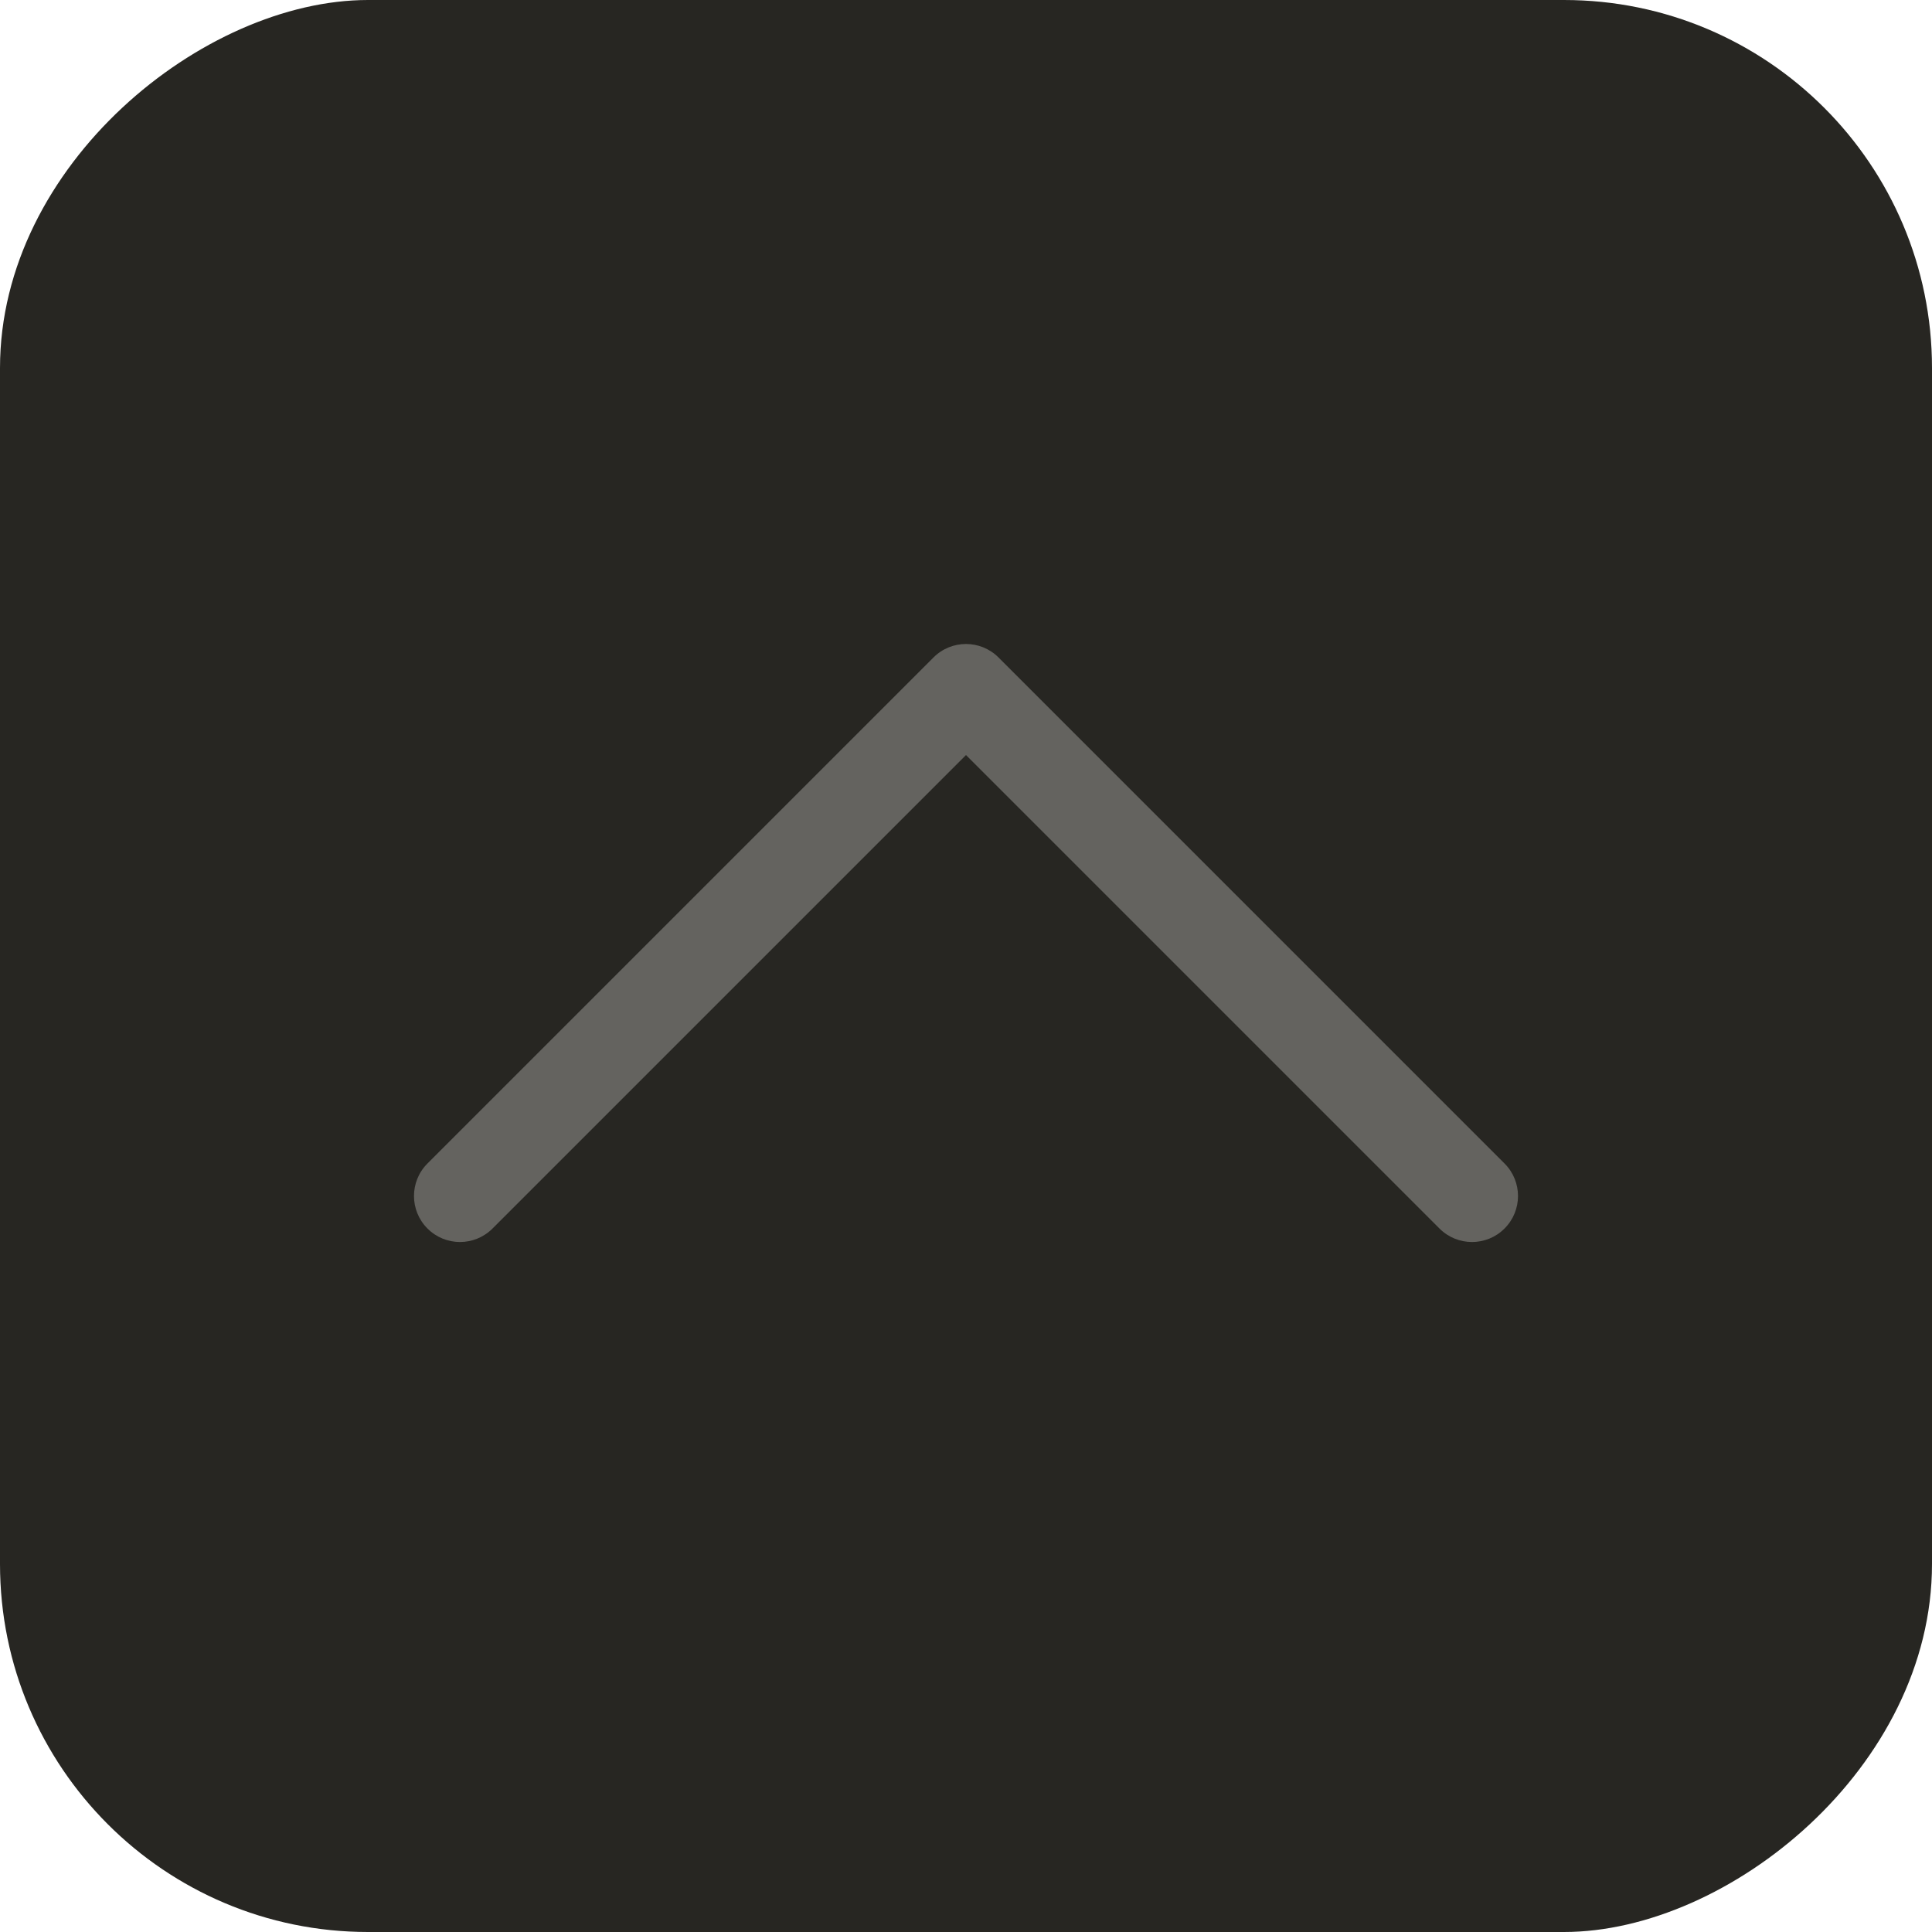 <svg width="42" height="42" viewBox="0 0 42 42" fill="none" xmlns="http://www.w3.org/2000/svg">
<rect y="42" width="42" height="42" rx="8" transform="rotate(-90 0 42)" fill="#272622"/>
<path fill-rule="evenodd" clip-rule="evenodd" d="M9.293 25.293C8.902 25.683 8.902 26.317 9.293 26.707C9.683 27.098 10.317 27.098 10.707 26.707L21 16.414L31.293 26.707C31.683 27.098 32.317 27.098 32.707 26.707C33.098 26.317 33.098 25.683 32.707 25.293L21.707 14.293C21.317 13.902 20.683 13.902 20.293 14.293L9.293 25.293Z" fill="#64635F"/>
</svg>
